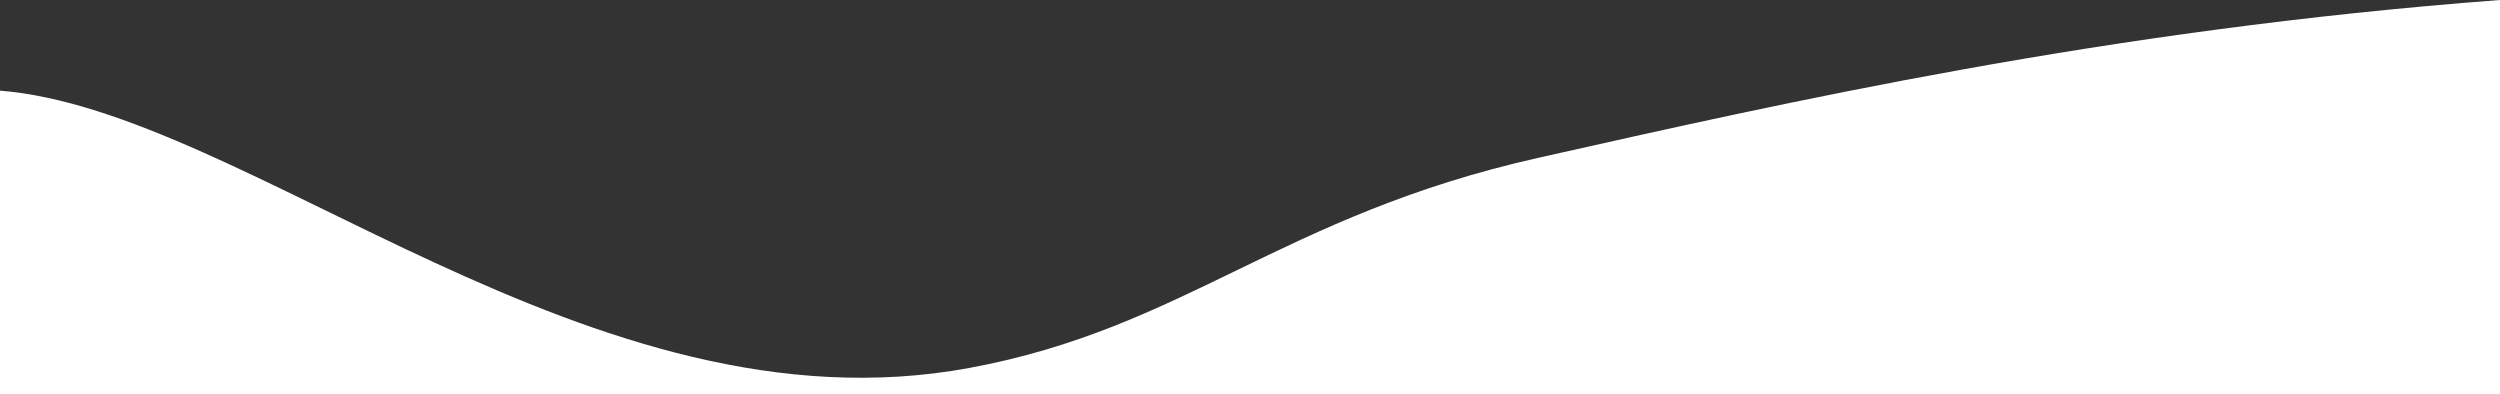<?xml version="1.0" encoding="utf-8"?>
<!-- Generator: Adobe Illustrator 21.0.2, SVG Export Plug-In . SVG Version: 6.00 Build 0)  -->
<svg version="1.1" id="Слой_1" xmlns="http://www.w3.org/2000/svg" xmlns:xlink="http://www.w3.org/1999/xlink" x="0px" y="0px"
	 viewBox="0 0 1903 300" style="enable-background:new 0 0 1903 300;" xml:space="preserve">
<rect x="0" y="0" width="1903" height="300" fill="#333333" stroke="none"/>
<style type="text/css">
	.st0{fill:#FFFFFF;}
</style>
<path class="st0" d="M0,69c188.3,15,449.3,264.4,737.8,211.1c164.4-30.4,236.9-115.9,433.3-160C1357.8,78.2,1601.8,22.7,1903,0
	c0,100,0,200,0,300H0V69z"/>
</svg>

